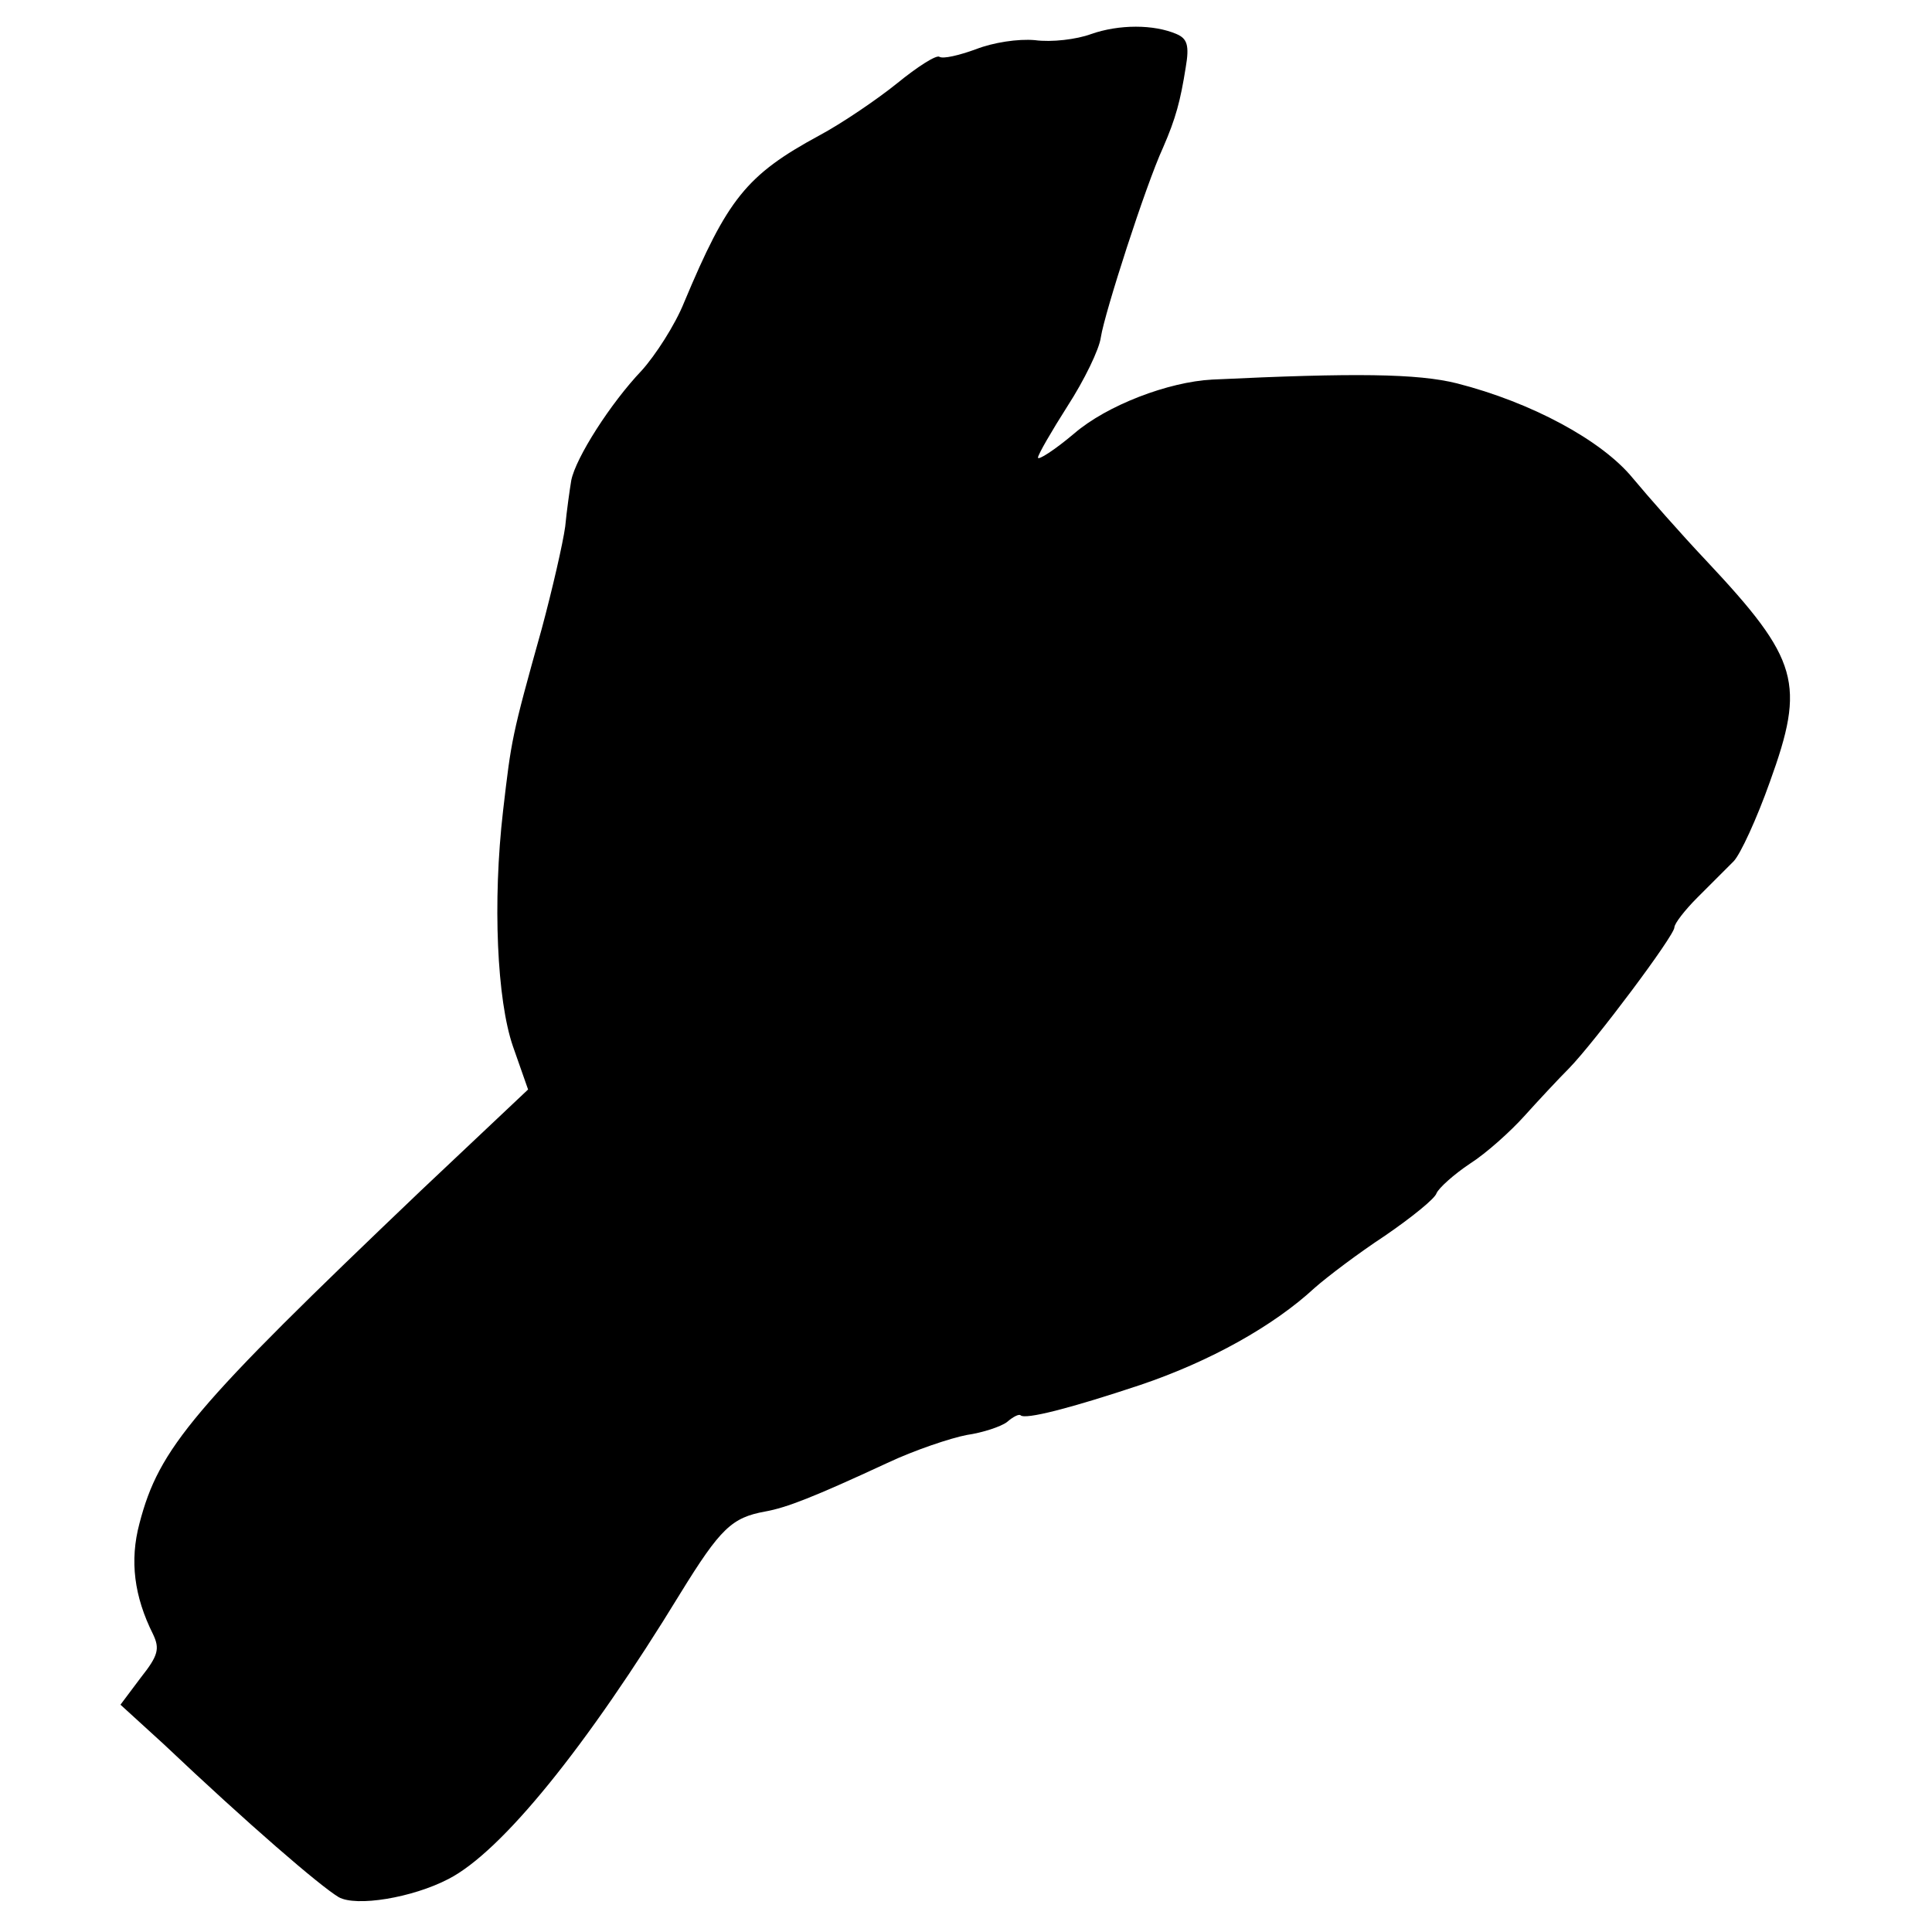 <?xml version="1.0" standalone="no"?>
<!DOCTYPE svg PUBLIC "-//W3C//DTD SVG 20010904//EN"
 "http://www.w3.org/TR/2001/REC-SVG-20010904/DTD/svg10.dtd">
<svg version="1.0" xmlns="http://www.w3.org/2000/svg"
 width="255pt" height="255pt" viewBox="0 0 255 255"
 preserveAspectRatio="xMidYMid meet">
<g transform="translate(0,255) scale(0.1,-0.1)"
fill="#000000" stroke="none">
<path d="M1440 2505 c-19 -7 -52 -11 -74 -8 -22 2 -55 -3 -78 -12 -22 -8 -43
-13 -48 -10 -4 3 -29 -13 -56 -35 -26 -21 -73 -53 -103 -69 -96 -52 -121 -84
-178 -220 -12 -30 -38 -70 -56 -90 -41 -43 -87 -115 -93 -145 -2 -12 -6 -40
-8 -61 -3 -22 -17 -83 -31 -135 -40 -143 -40 -146 -51 -240 -14 -121 -8 -250
13 -311 l20 -57 -141 -133 c-302 -288 -346 -340 -372 -440 -13 -49 -7 -96 18
-146 9 -19 7 -28 -16 -57 l-27 -36 57 -52 c112 -106 206 -187 231 -202 23 -13
97 -1 145 24 70 36 182 174 306 377 53 86 68 100 112 108 28 5 64 19 161 64
36 17 84 33 105 37 21 3 45 11 53 17 8 7 16 11 18 9 6 -6 65 9 158 40 92 31
176 78 230 128 17 15 58 46 93 69 35 24 66 49 68 56 3 7 23 25 44 39 22 14 54
43 72 63 18 20 45 49 59 63 34 35 139 175 139 186 0 5 14 23 30 39 17 17 38
38 48 48 9 9 31 57 48 105 47 130 39 161 -84 292 -34 36 -77 85 -97 109 -41
50 -134 100 -232 125 -52 13 -135 14 -323 5 -58 -3 -139 -34 -182 -71 -26 -22
-48 -36 -48 -32 0 4 18 35 39 68 22 34 42 75 44 91 5 32 59 200 82 250 17 39
23 62 30 106 5 29 2 38 -12 44 -30 13 -76 13 -113 0z"/>
</g>
</svg>
